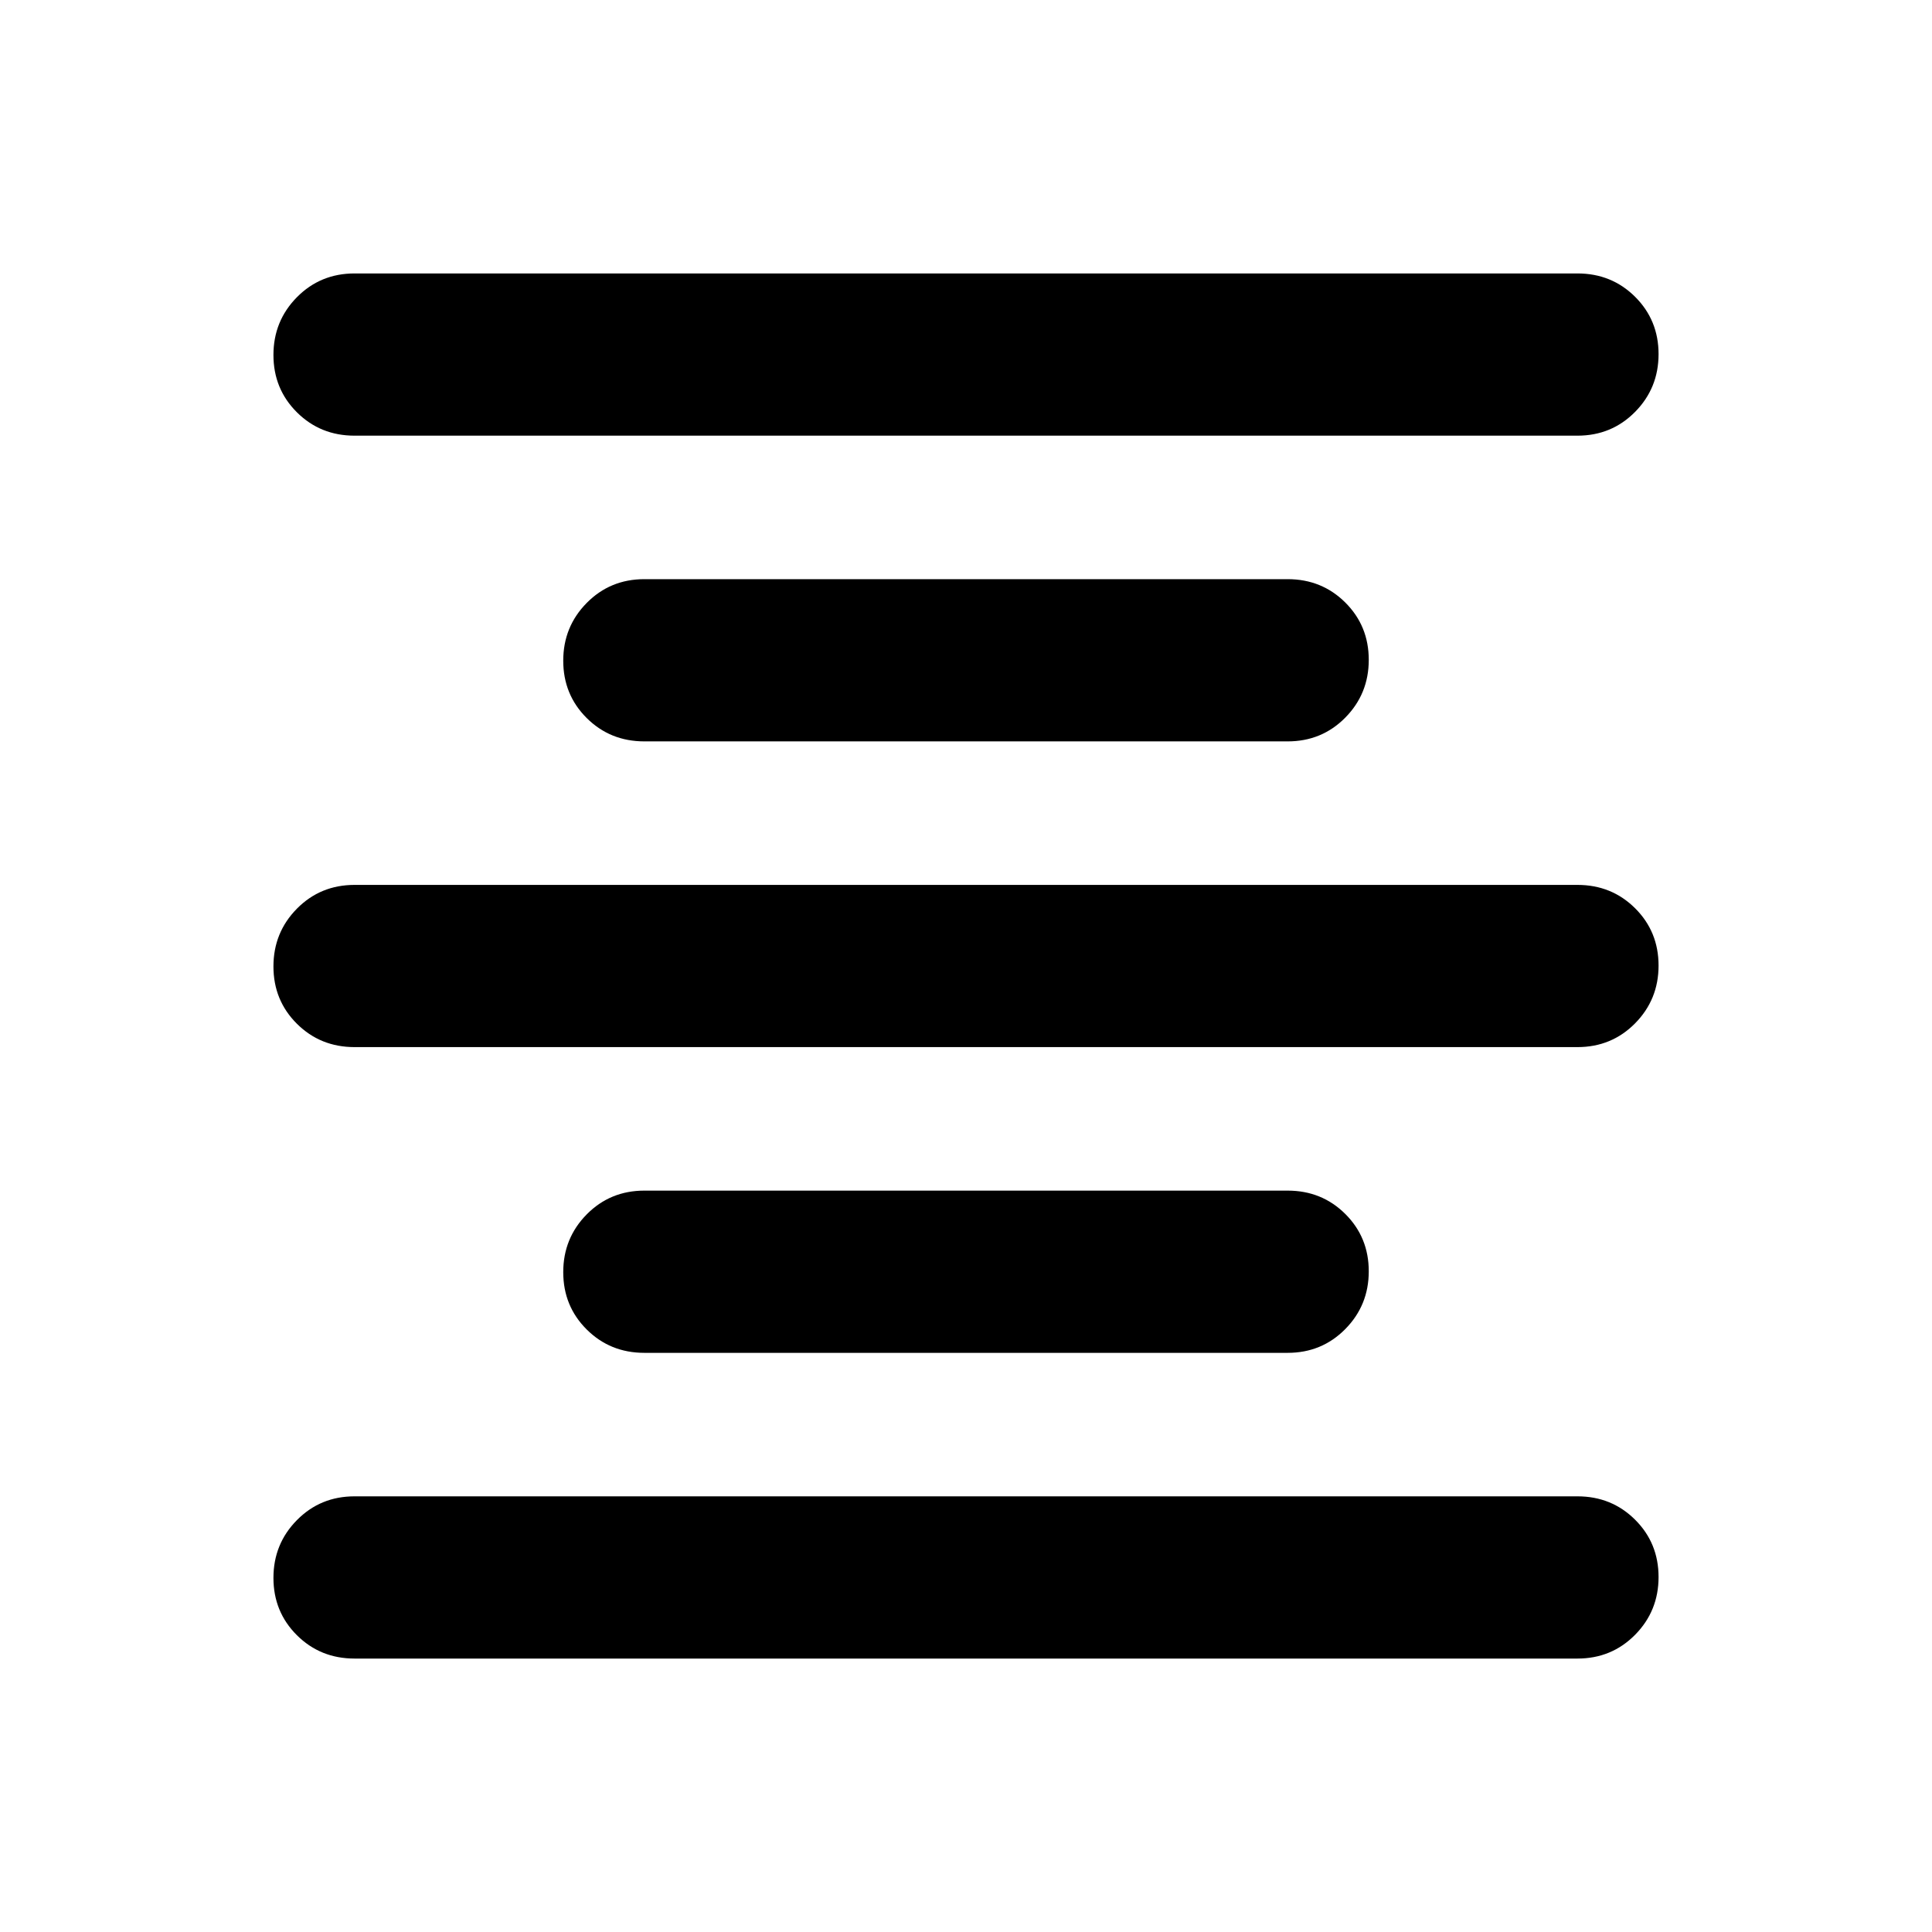 <svg xmlns="http://www.w3.org/2000/svg" height="20" viewBox="0 -960 960 960" width="20"><path d="M176.17-135.87q-16.97 0-28.64-11.6-11.66-11.61-11.66-28.49 0-16.89 11.66-28.7 11.67-11.82 28.64-11.82h607.66q16.97 0 28.64 11.61 11.66 11.6 11.66 28.49 0 16.88-11.66 28.7-11.67 11.81-28.64 11.81H176.17Zm144-151.91q-16.97 0-28.64-11.61-11.66-11.6-11.66-28.49 0-16.88 11.66-28.7 11.67-11.81 28.64-11.81h319.66q16.97 0 28.64 11.6 11.66 11.61 11.66 28.49 0 16.89-11.66 28.7-11.67 11.82-28.64 11.82H320.17Zm-144-151.92q-16.97 0-28.64-11.6-11.66-11.6-11.66-28.49 0-16.88 11.66-28.7 11.67-11.81 28.64-11.81h607.66q16.97 0 28.64 11.6 11.66 11.6 11.66 28.49 0 16.88-11.66 28.7-11.67 11.81-28.64 11.81H176.17Zm144-151.91q-16.97 0-28.64-11.6-11.66-11.61-11.66-28.49 0-16.89 11.66-28.7 11.67-11.82 28.64-11.82h319.66q16.97 0 28.64 11.61 11.66 11.6 11.66 28.49 0 16.88-11.66 28.7-11.67 11.81-28.64 11.81H320.17Zm-144-151.91q-16.97 0-28.64-11.61-11.66-11.6-11.66-28.49 0-16.88 11.66-28.7 11.67-11.81 28.64-11.81h607.66q16.97 0 28.64 11.6 11.66 11.61 11.66 28.49 0 16.89-11.66 28.7-11.67 11.82-28.64 11.82H176.17Z"/></svg>